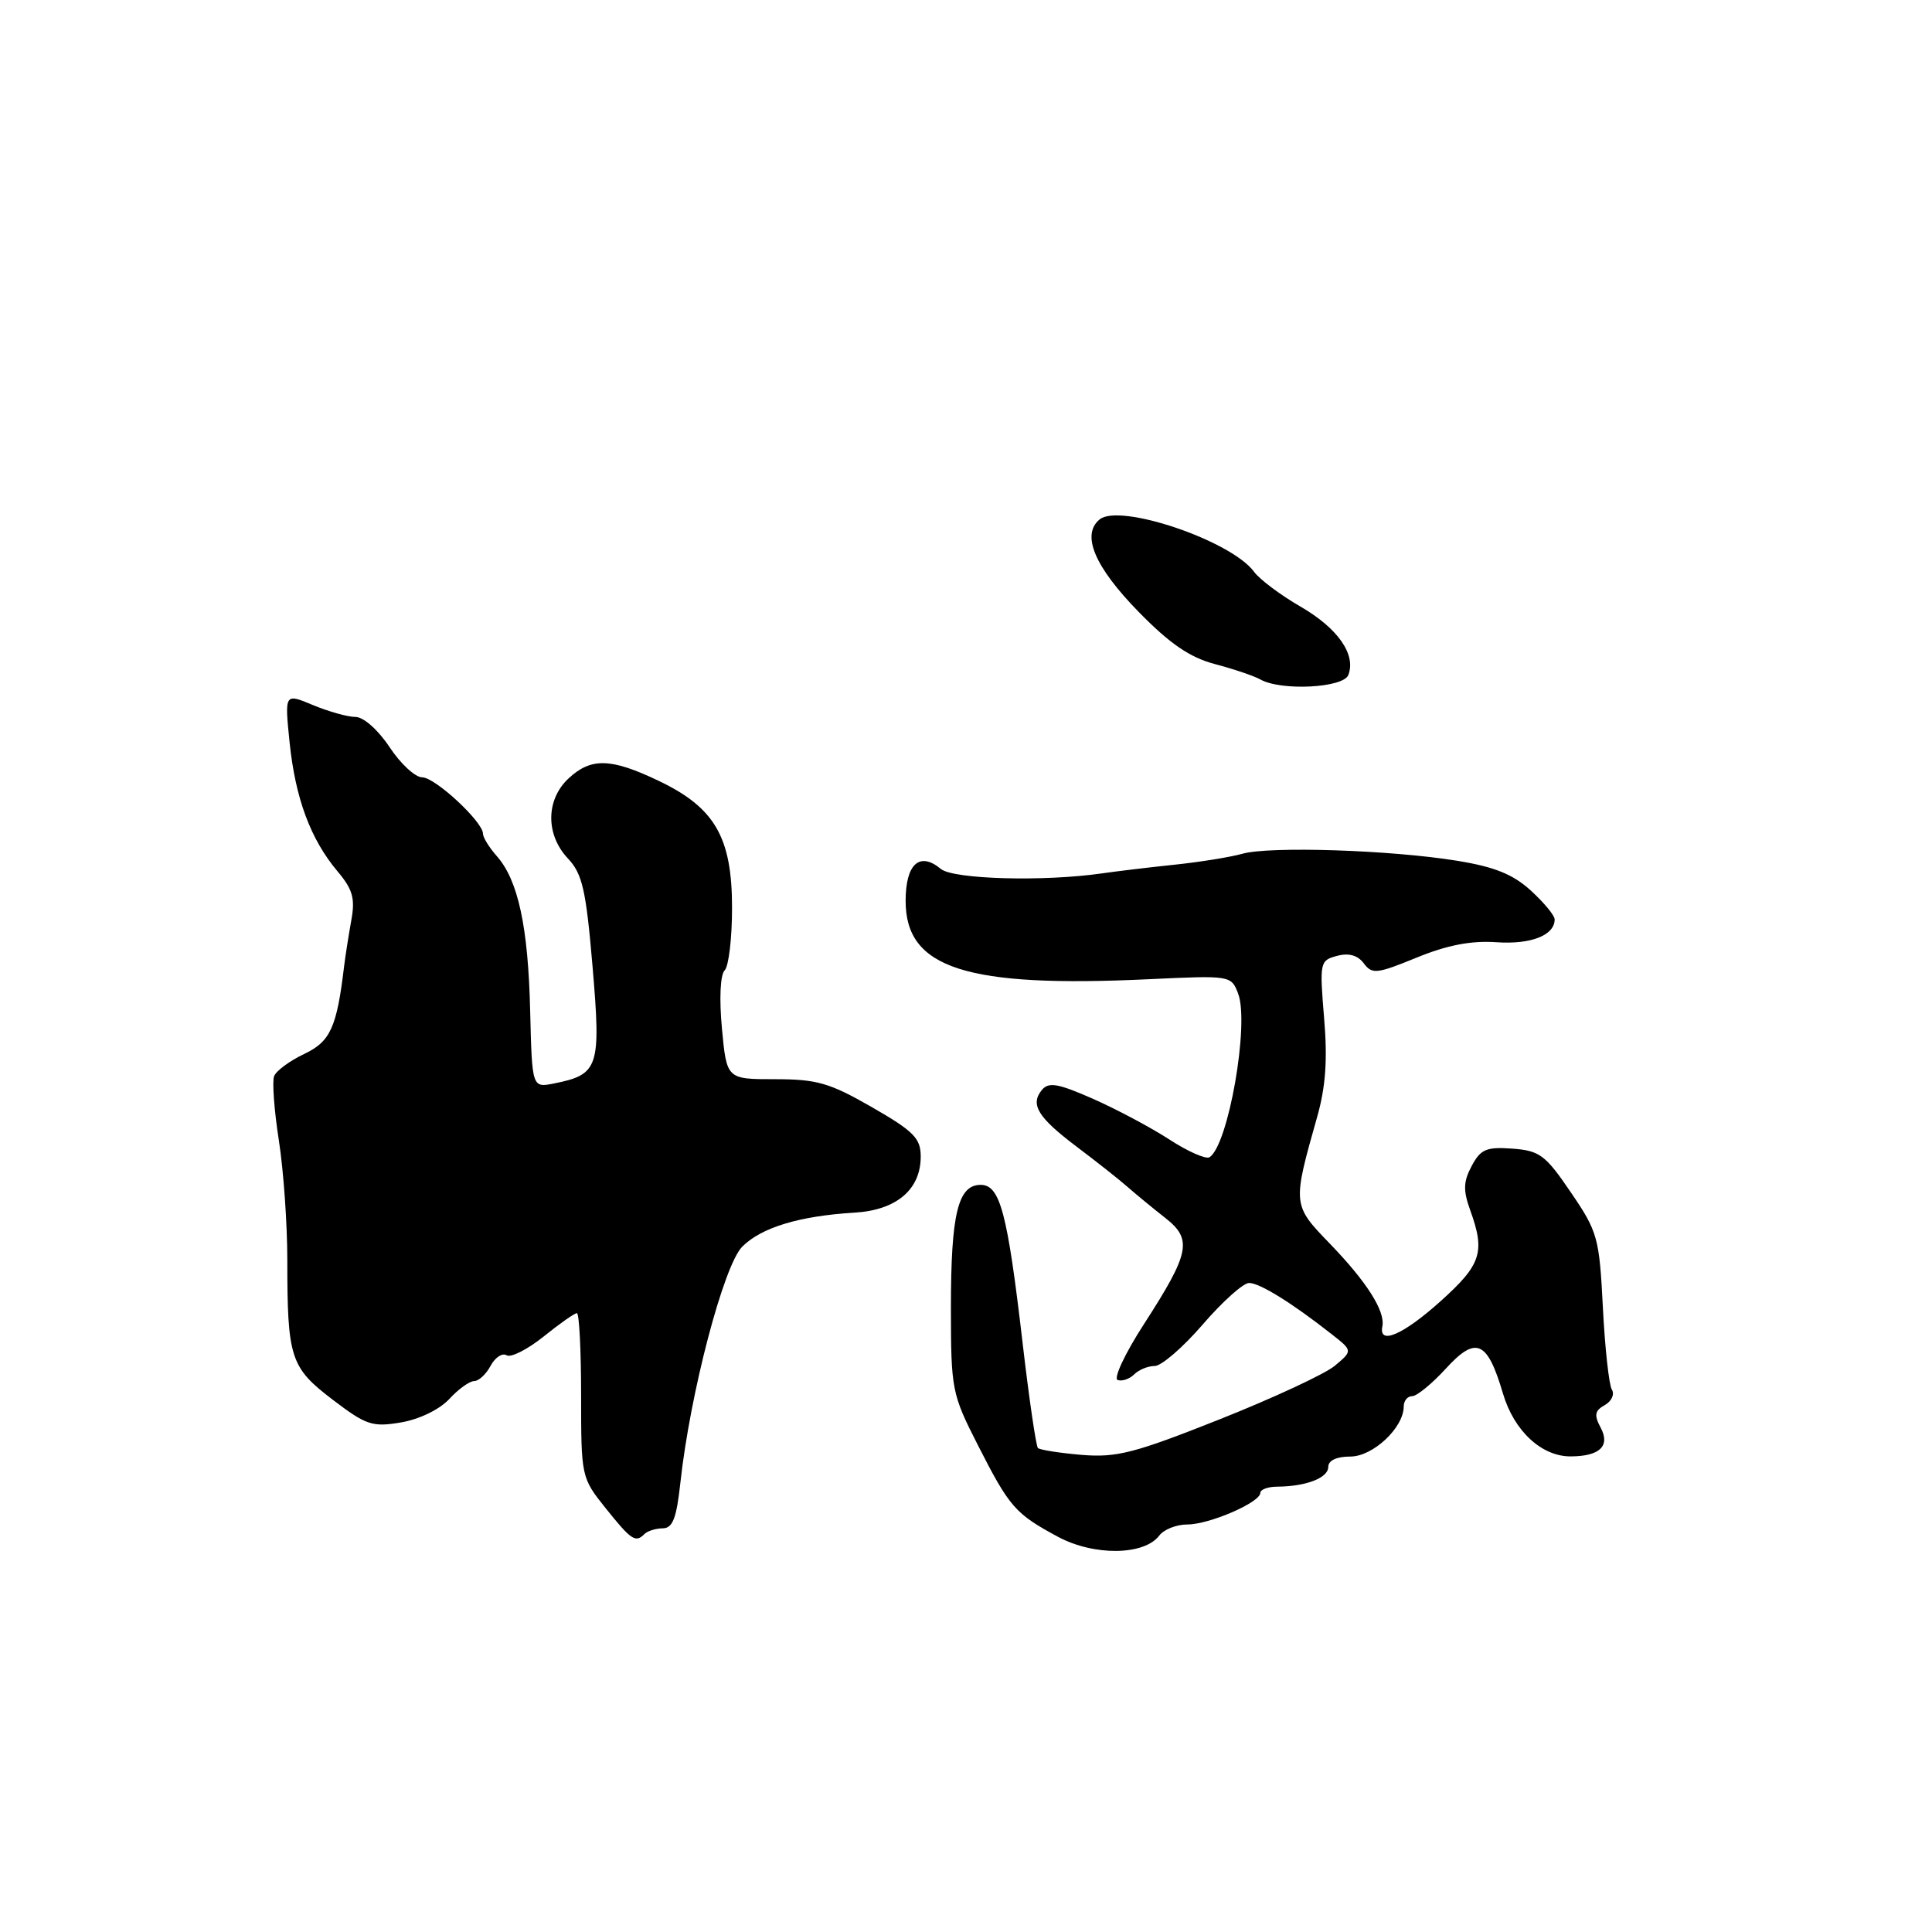<?xml version="1.0" encoding="UTF-8" standalone="no"?>
<!DOCTYPE svg PUBLIC "-//W3C//DTD SVG 1.1//EN" "http://www.w3.org/Graphics/SVG/1.1/DTD/svg11.dtd" >
<svg xmlns="http://www.w3.org/2000/svg" xmlns:xlink="http://www.w3.org/1999/xlink" version="1.1" viewBox="0 0 256 256">
 <g >
 <path fill="currentColor"
d=" M 153.61 203.47 C 154.22 202.66 155.89 202.00 157.33 202.00 C 160.24 202.00 167.00 199.08 167.00 197.81 C 167.00 197.37 168.01 196.99 169.25 196.99 C 173.07 196.96 176.00 195.83 176.00 194.38 C 176.00 193.52 177.10 193.00 178.93 193.00 C 181.92 193.00 186.00 189.18 186.00 186.37 C 186.00 185.61 186.50 185.00 187.12 185.00 C 187.73 185.00 189.74 183.36 191.58 181.35 C 195.58 176.97 197.08 177.63 199.15 184.65 C 200.62 189.62 204.28 193.01 208.15 192.98 C 211.98 192.96 213.39 191.60 212.10 189.18 C 211.21 187.52 211.31 186.92 212.63 186.19 C 213.54 185.68 213.97 184.76 213.58 184.13 C 213.20 183.51 212.66 178.62 212.39 173.25 C 211.92 164.00 211.71 163.22 208.15 158.00 C 204.78 153.04 204.02 152.47 200.40 152.20 C 196.96 151.95 196.19 152.27 195.01 154.49 C 193.90 156.56 193.86 157.72 194.81 160.36 C 196.82 165.91 196.29 167.56 190.89 172.41 C 185.93 176.87 182.65 178.29 183.17 175.75 C 183.57 173.74 181.10 169.85 176.24 164.82 C 171.24 159.65 171.24 159.63 174.53 148.00 C 175.66 144.01 175.92 140.41 175.45 134.89 C 174.84 127.51 174.89 127.26 177.16 126.66 C 178.72 126.24 179.90 126.57 180.71 127.65 C 181.81 129.12 182.43 129.05 187.71 126.89 C 191.76 125.23 194.93 124.62 198.28 124.85 C 202.85 125.17 206.00 123.94 206.00 121.82 C 206.00 121.31 204.58 119.59 202.85 118.01 C 200.49 115.85 198.03 114.86 193.10 114.06 C 184.35 112.63 168.23 112.10 164.61 113.13 C 163.01 113.58 158.96 114.23 155.61 114.58 C 152.25 114.93 147.93 115.45 146.00 115.73 C 138.31 116.84 126.32 116.51 124.67 115.14 C 121.85 112.80 120.00 114.47 120.00 119.38 C 120.00 128.32 128.01 130.90 152.24 129.75 C 163.06 129.24 163.14 129.25 164.06 131.66 C 165.58 135.65 162.75 151.80 160.26 153.34 C 159.78 153.63 157.39 152.58 154.95 150.99 C 152.50 149.40 147.95 146.98 144.83 145.60 C 140.20 143.56 138.96 143.34 138.06 144.42 C 136.46 146.36 137.52 148.07 142.74 152.00 C 145.30 153.93 148.32 156.31 149.45 157.31 C 150.58 158.30 152.81 160.13 154.40 161.38 C 158.04 164.23 157.68 166.00 151.55 175.50 C 149.06 179.35 147.51 182.66 148.10 182.86 C 148.69 183.06 149.68 182.72 150.29 182.11 C 150.90 181.50 152.12 181.00 153.01 181.00 C 153.89 181.00 156.76 178.53 159.37 175.50 C 161.98 172.47 164.74 170.00 165.51 170.00 C 166.92 170.00 171.19 172.65 176.42 176.76 C 179.25 178.98 179.25 178.98 176.87 180.97 C 175.57 182.06 168.68 185.26 161.58 188.08 C 150.33 192.55 147.96 193.16 143.33 192.78 C 140.40 192.53 137.79 192.12 137.53 191.87 C 137.28 191.61 136.36 185.35 135.50 177.95 C 133.48 160.63 132.52 157.00 129.94 157.00 C 126.93 157.00 126.00 160.87 126.00 173.32 C 126.01 184.16 126.12 184.71 129.58 191.50 C 133.77 199.73 134.53 200.59 140.20 203.64 C 144.98 206.20 151.61 206.11 153.61 203.47 Z  M 85.40 203.26 C 85.81 202.86 86.90 202.52 87.82 202.51 C 89.13 202.50 89.64 201.19 90.15 196.50 C 91.43 184.66 95.89 167.65 98.36 165.18 C 100.91 162.64 105.93 161.12 113.24 160.68 C 118.78 160.35 122.00 157.63 122.00 153.25 C 122.00 150.83 121.09 149.90 115.54 146.71 C 109.94 143.49 108.25 143.00 102.69 143.00 C 96.29 143.00 96.29 143.00 95.66 136.28 C 95.29 132.32 95.44 129.16 96.02 128.58 C 96.56 128.04 97.00 124.31 97.00 120.29 C 97.00 110.96 94.73 107.03 87.31 103.48 C 80.94 100.43 78.31 100.36 75.31 103.17 C 72.31 105.99 72.29 110.61 75.25 113.75 C 77.17 115.79 77.65 117.89 78.52 128.12 C 79.65 141.43 79.34 142.38 73.43 143.56 C 70.50 144.15 70.50 144.15 70.25 133.96 C 69.99 122.81 68.65 116.62 65.83 113.44 C 64.82 112.30 64.00 110.97 64.00 110.48 C 64.00 108.89 57.65 103.00 55.94 103.00 C 55.02 103.00 53.07 101.20 51.62 99.00 C 50.10 96.71 48.17 95.00 47.11 95.00 C 46.08 95.00 43.55 94.29 41.48 93.43 C 37.71 91.85 37.71 91.85 38.37 98.35 C 39.14 105.79 41.14 111.19 44.71 115.44 C 46.74 117.84 47.08 119.05 46.55 121.94 C 46.20 123.90 45.77 126.62 45.60 128.00 C 44.63 136.16 43.78 138.01 40.30 139.66 C 38.38 140.57 36.59 141.89 36.32 142.60 C 36.05 143.31 36.33 147.14 36.95 151.11 C 37.57 155.08 38.07 162.19 38.07 166.91 C 38.07 179.93 38.47 181.19 44.06 185.45 C 48.52 188.85 49.34 189.12 53.13 188.48 C 55.56 188.07 58.23 186.77 59.52 185.39 C 60.73 184.07 62.22 183.00 62.83 183.00 C 63.43 183.00 64.42 182.09 65.01 180.97 C 65.61 179.86 66.56 179.23 67.13 179.58 C 67.69 179.93 69.89 178.81 72.02 177.11 C 74.14 175.40 76.13 174.00 76.44 174.00 C 76.75 174.00 77.00 178.90 77.00 184.89 C 77.00 195.68 77.03 195.82 80.25 199.84 C 83.66 204.10 84.21 204.46 85.40 203.26 Z  M 178.66 89.44 C 179.71 86.72 177.27 83.24 172.31 80.37 C 169.66 78.84 166.91 76.77 166.18 75.78 C 163.18 71.65 148.36 66.63 145.70 68.83 C 143.24 70.87 145.05 75.12 150.90 81.10 C 155.04 85.33 157.67 87.12 161.00 88.00 C 163.47 88.65 166.18 89.57 167.00 90.03 C 169.74 91.58 178.00 91.16 178.66 89.44 Z "/>
</g>
</svg>